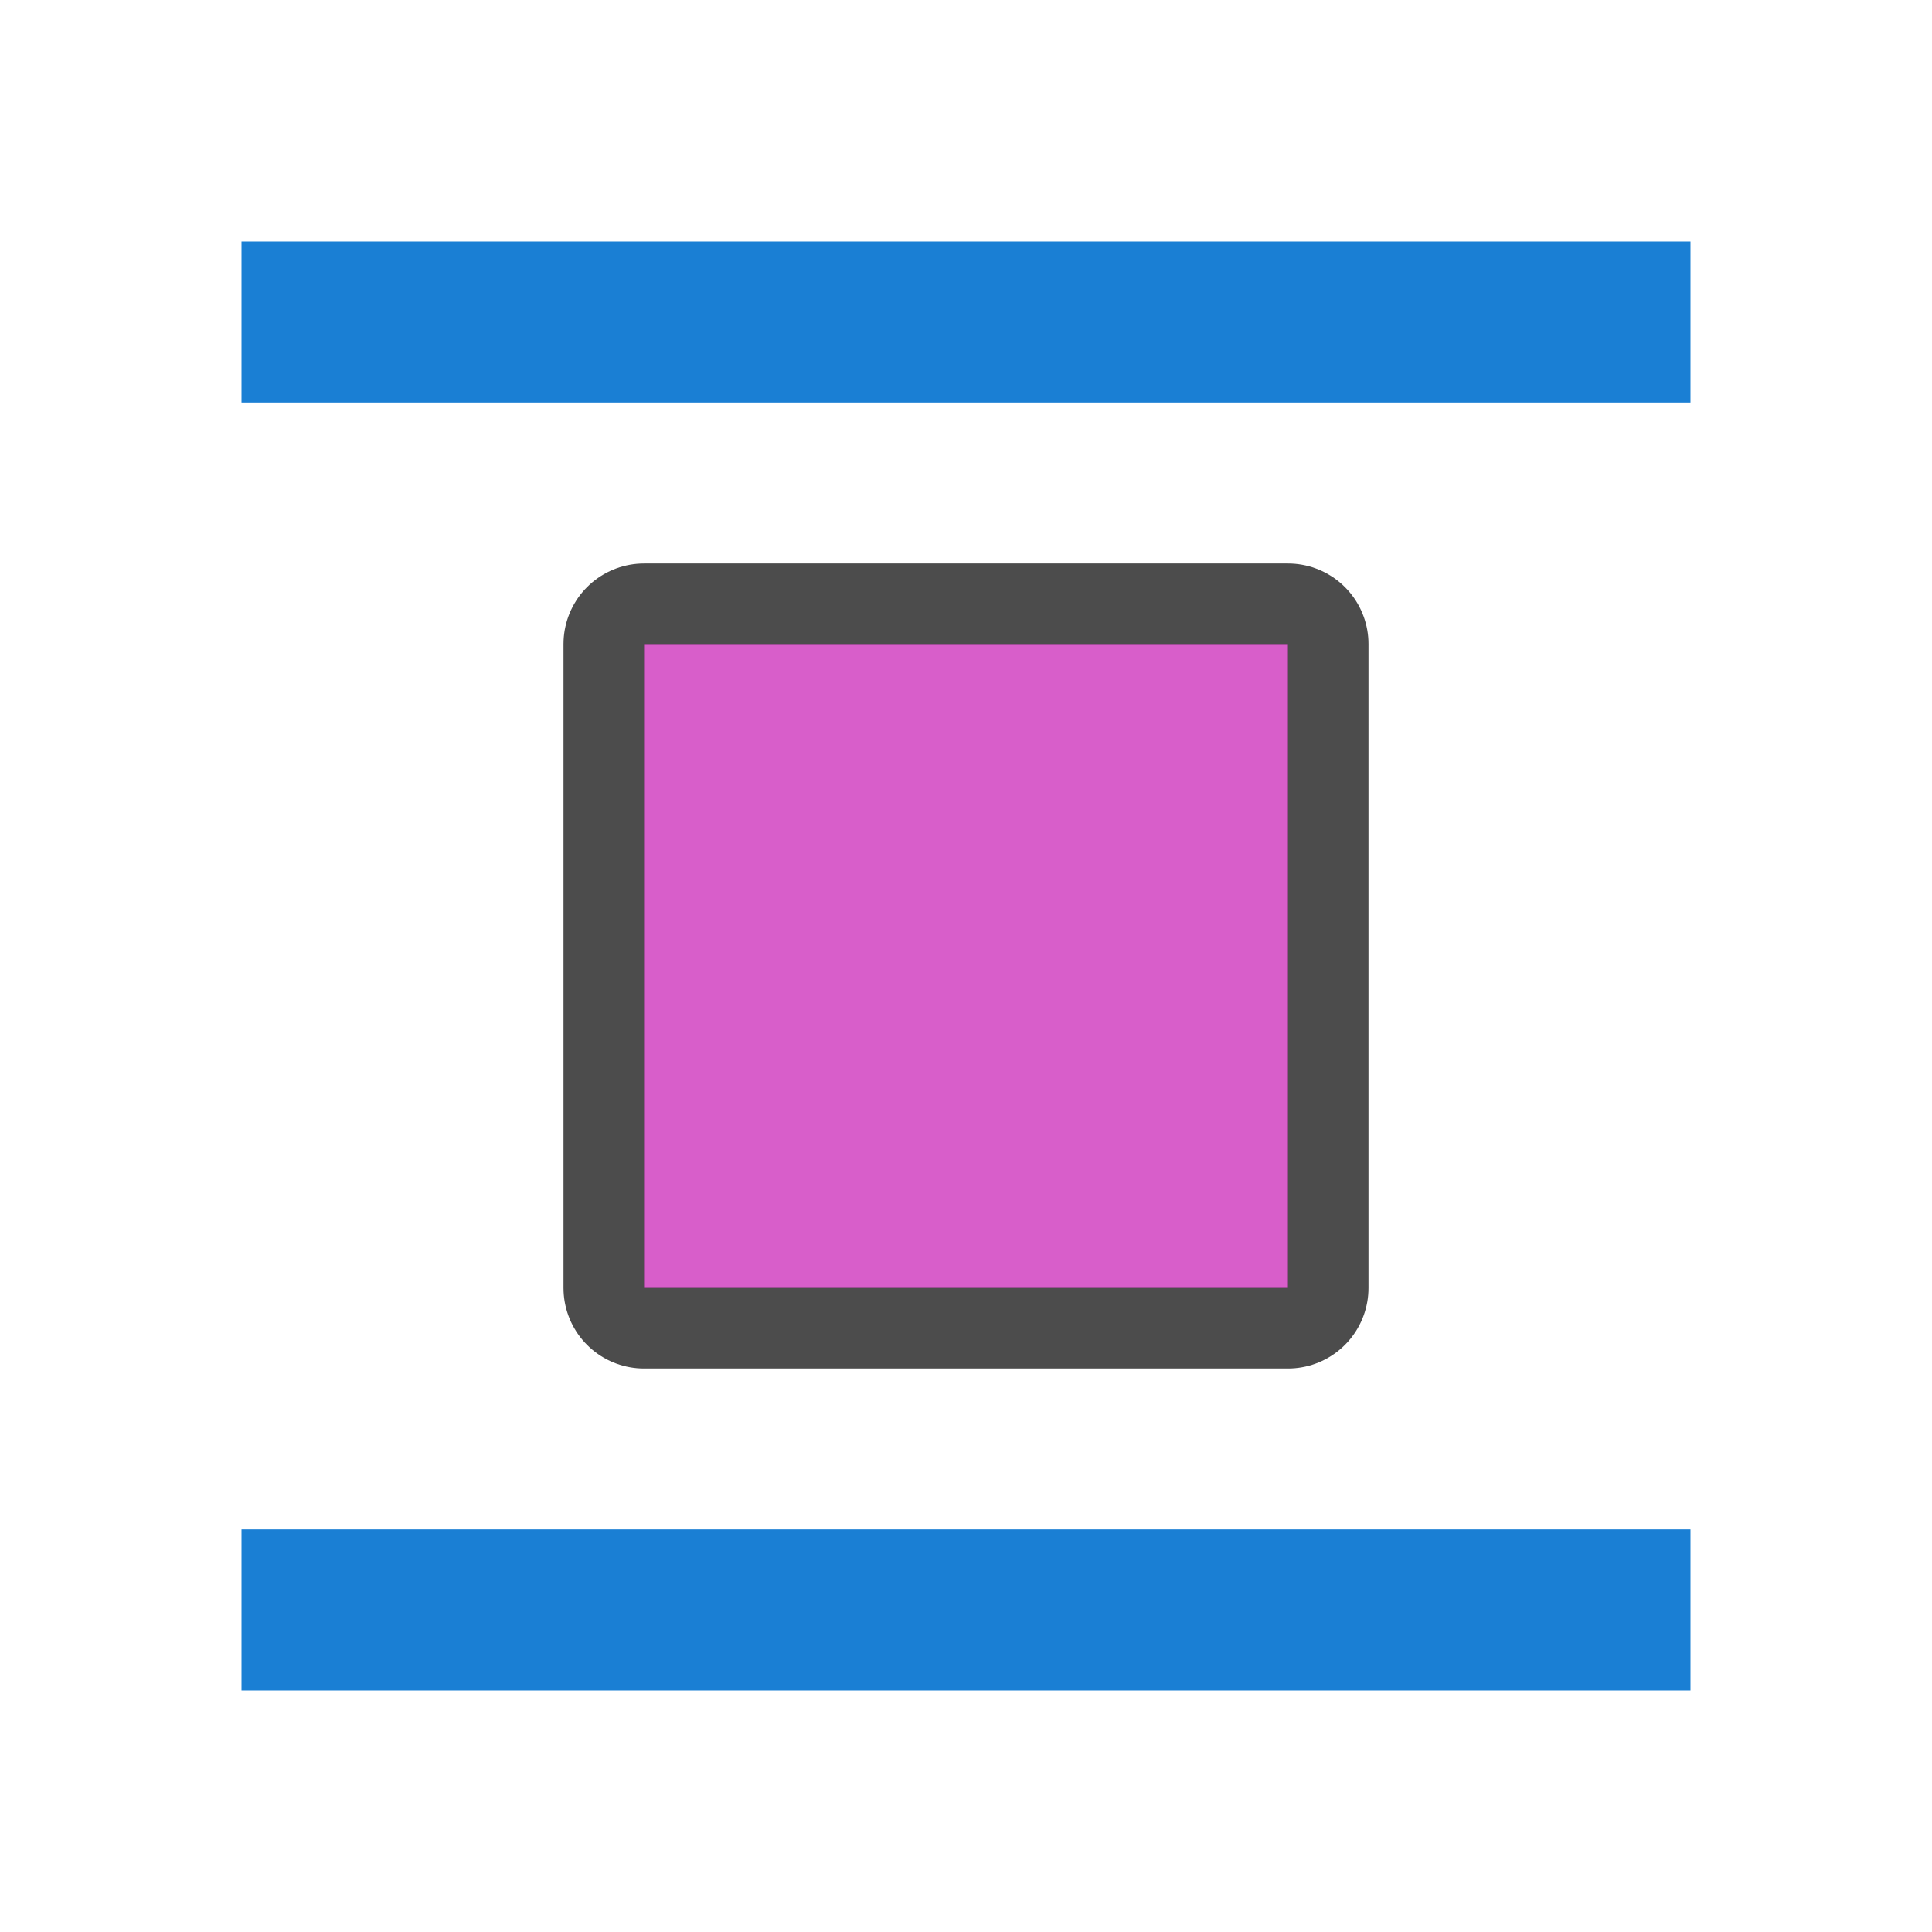 <svg xmlns="http://www.w3.org/2000/svg" viewBox="0 0 24 24"><path d="M8 8v8h8V8z" opacity=".7" stroke="#000" stroke-width="2" stroke-linejoin="round"/><path d="M8 8v8h8V8z" fill="#d85eca"/><path fill="#1a7fd4" d="M3 3h18v2H3zM3 19h18v2H3z"/></svg>